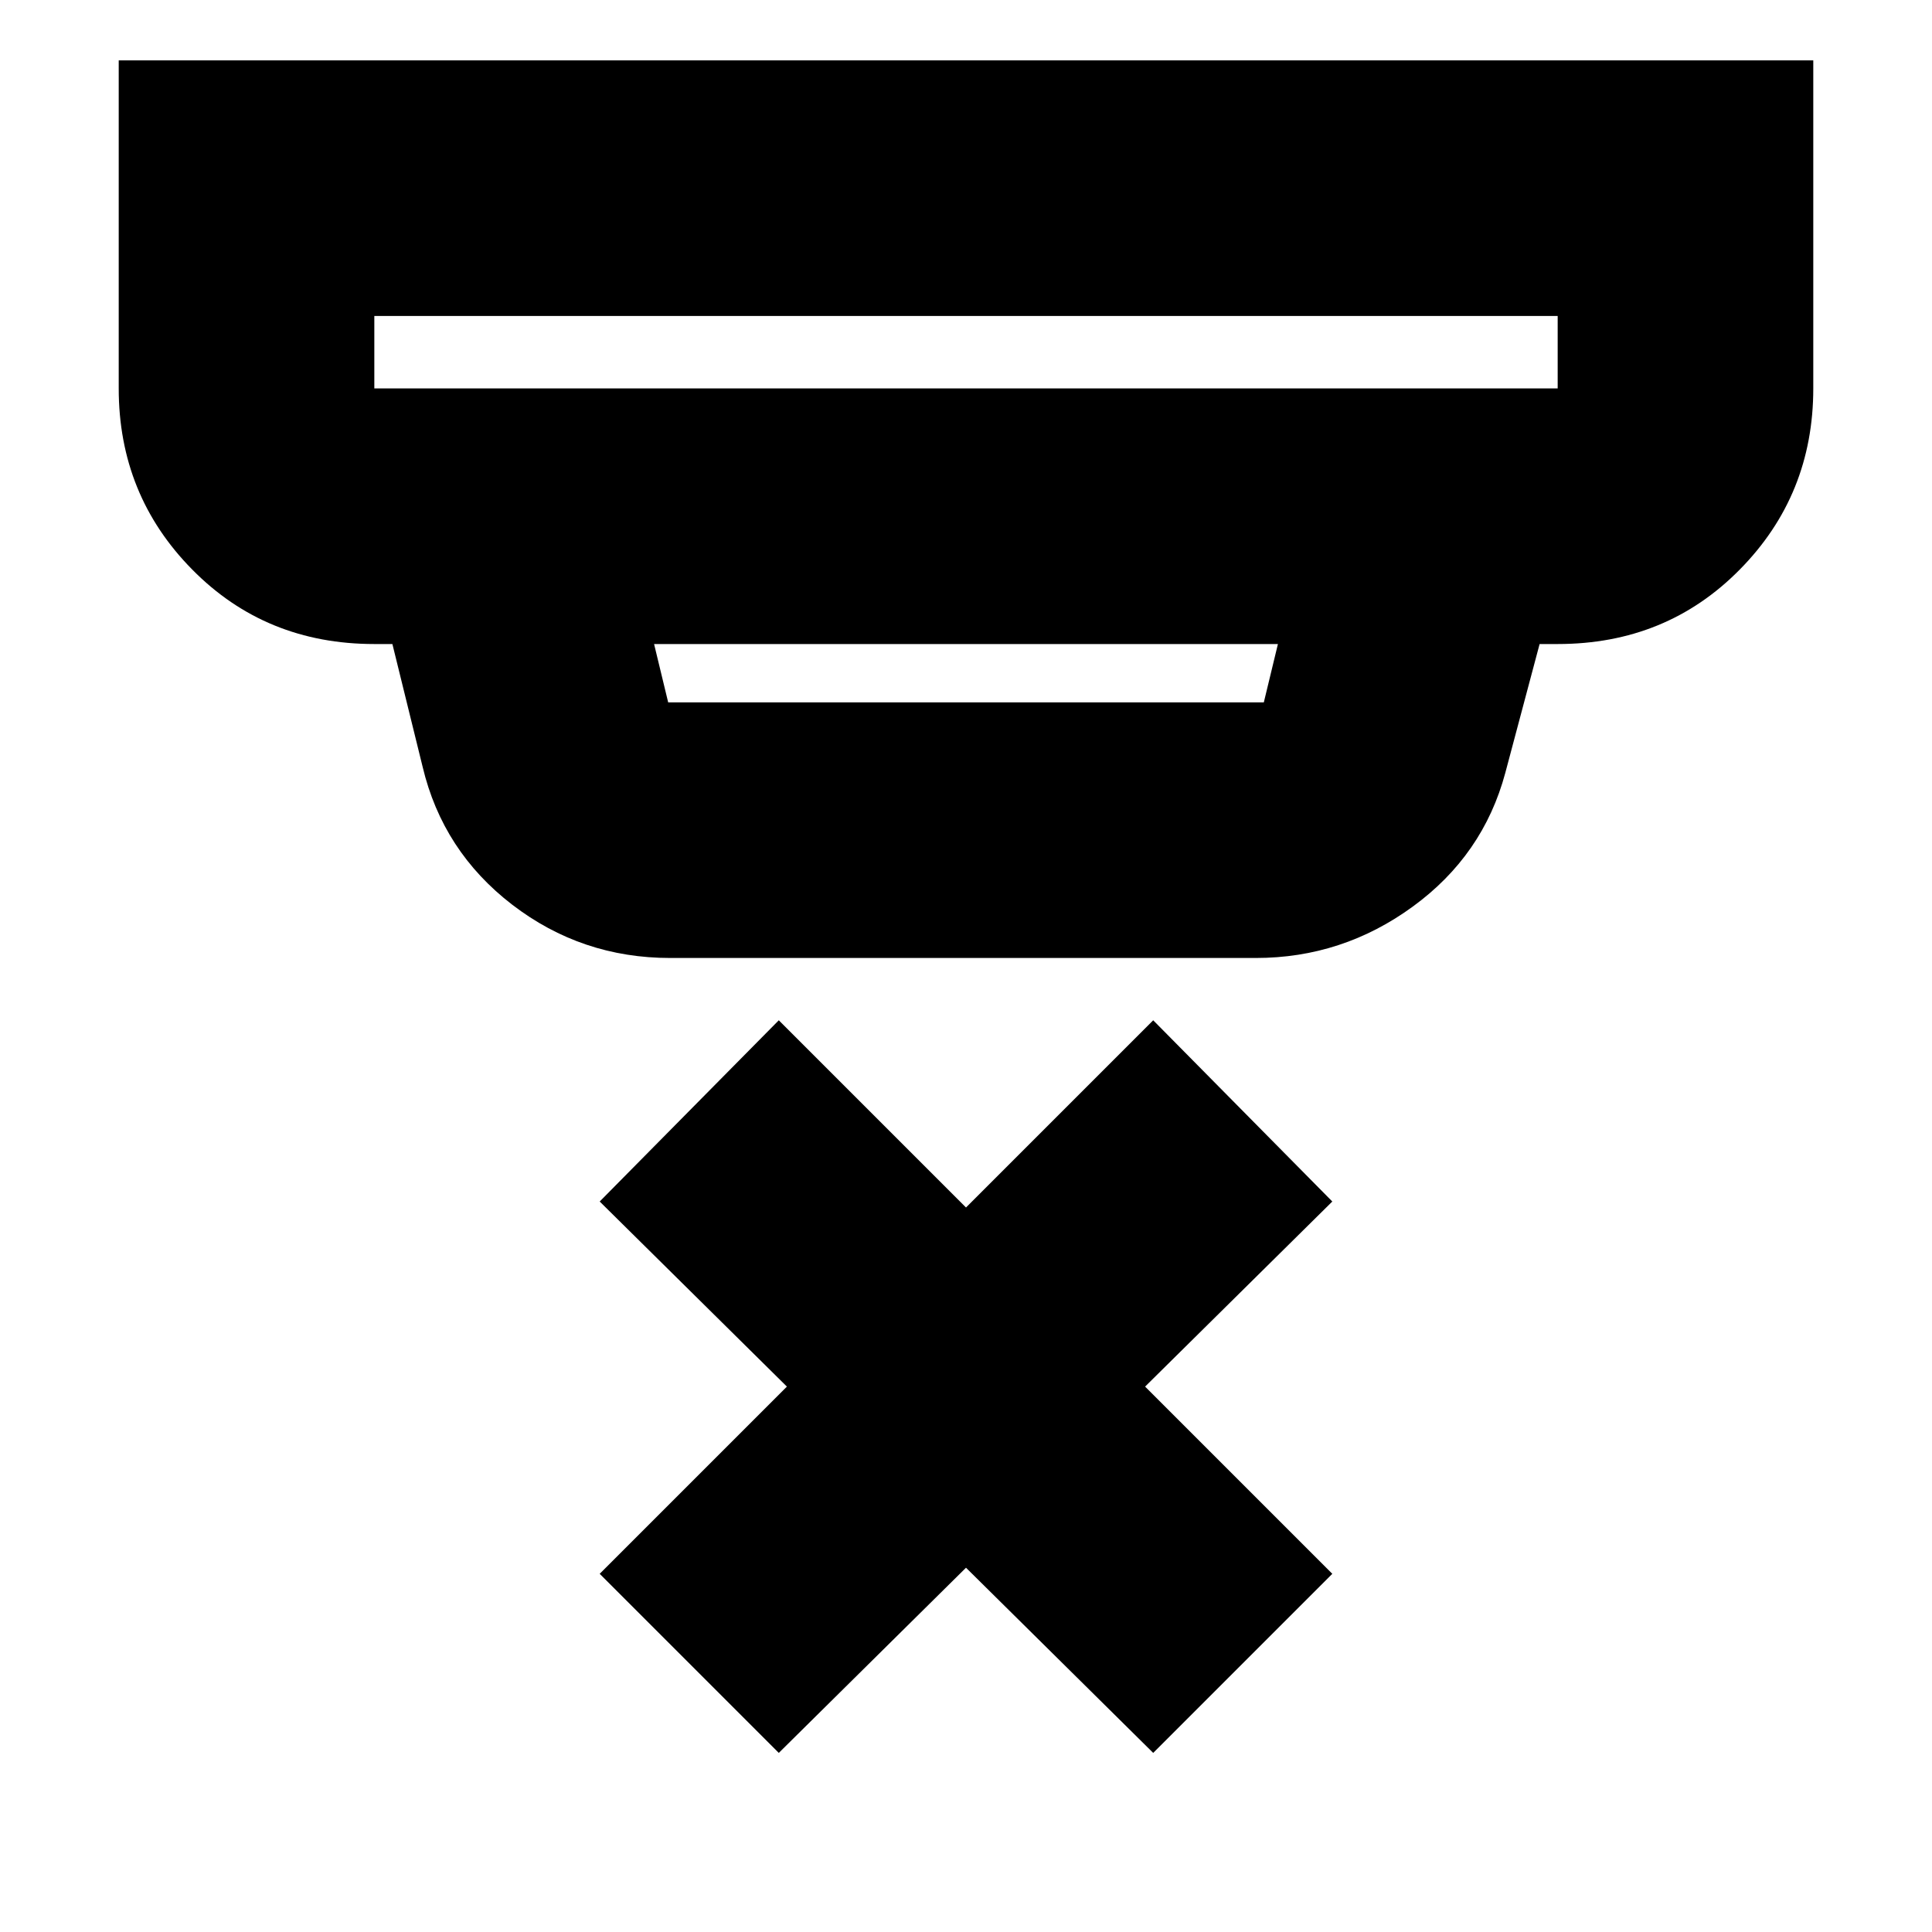 <svg xmlns="http://www.w3.org/2000/svg" height="20" width="20"><path d="m8.062 18.146-1.854-1.854 1.938-1.938-1.938-1.916 1.854-1.876L10 12.5l1.938-1.938 1.854 1.876-1.938 1.916 1.938 1.938-1.854 1.854L10 16.229ZM3.875 4.021h12.25v-.75H3.875v.75Zm3.042 3.25h6.166l.146-.604H6.771l.146.604Zm.021 2.646q-.917 0-1.636-.552-.719-.553-.927-1.427l-.313-1.271h-.187q-1.125 0-1.885-.771-.761-.771-.761-1.875V.625h17.542v3.396q0 1.104-.761 1.875-.76.771-1.885.771h-.187L15.583 8q-.229.854-.958 1.385-.729.532-1.625.532ZM3.875 4.021v-.75.75Z"/></svg>